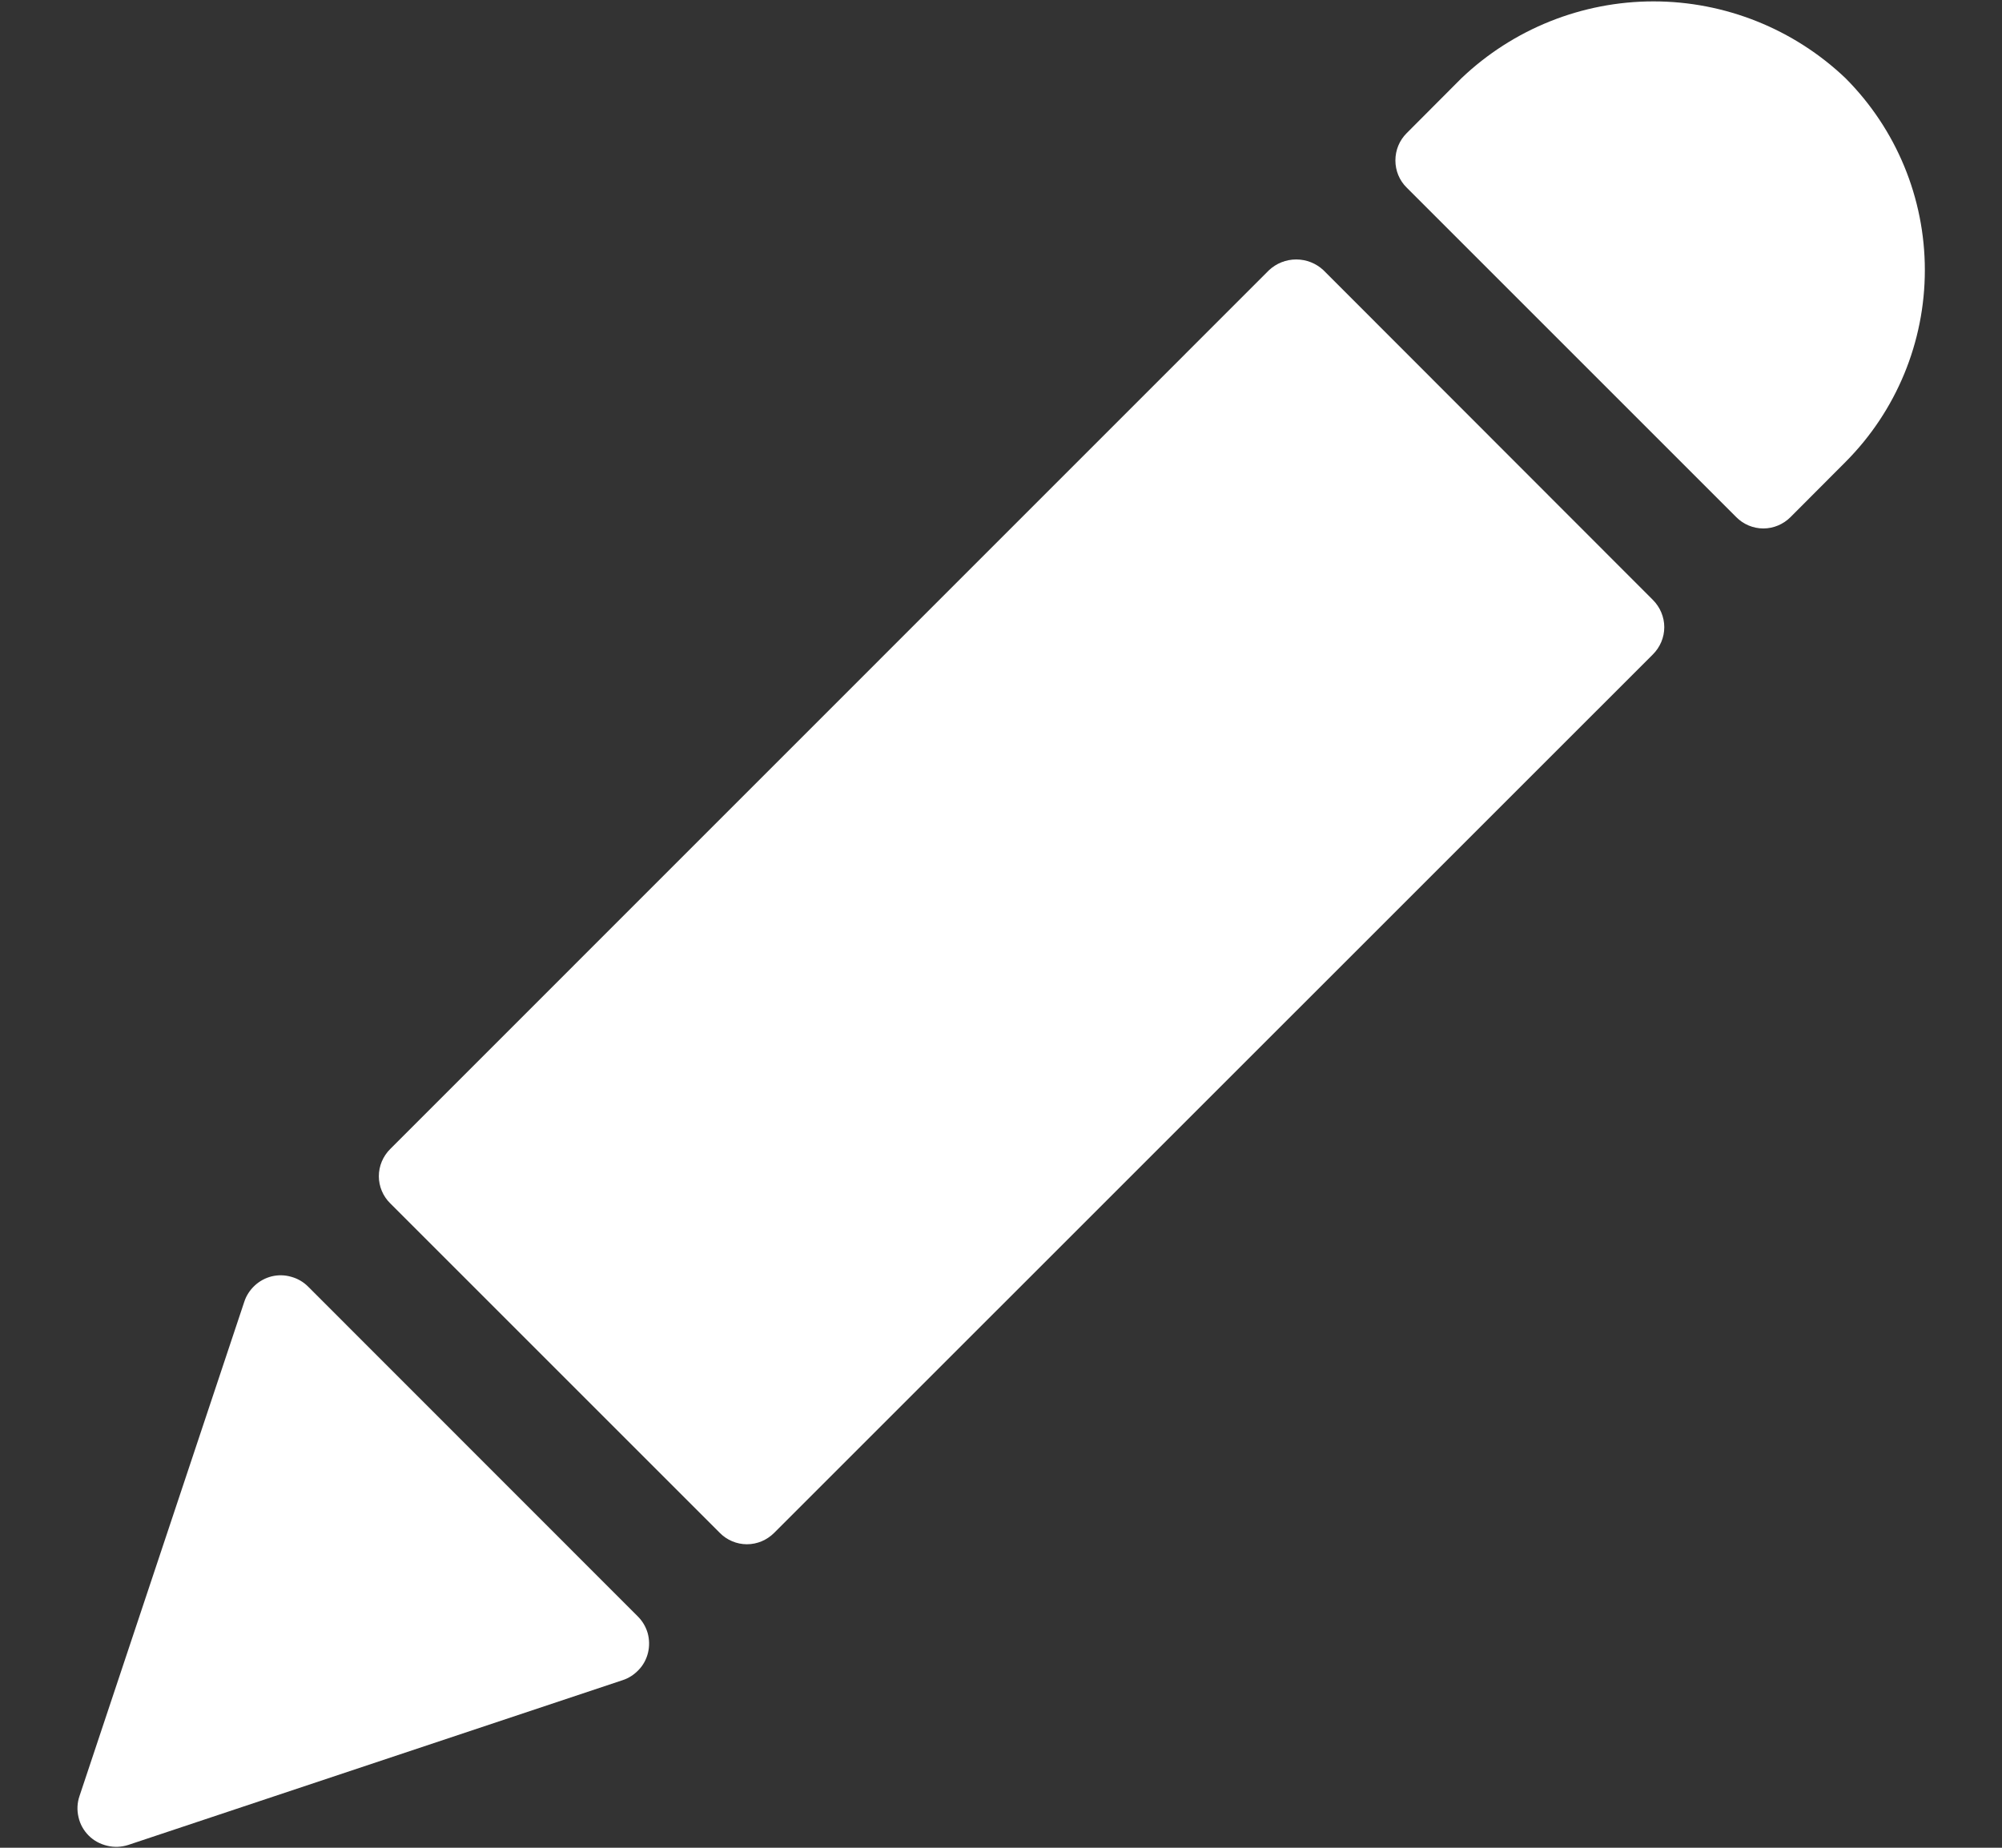 <svg width="13" height="12" viewBox="0 0 13 12" fill="none" xmlns="http://www.w3.org/2000/svg">
<rect x="0" y="0" width="13" height="12" fill="#333333" stroke="none"/>
<g clip-path="url(#clip0_277_9317)">
<path d="M8.594 1.755C8.546 1.71 8.483 1.685 8.417 1.685C8.351 1.685 8.288 1.71 8.24 1.755L2.534 7.462C2.487 7.509 2.46 7.572 2.46 7.639C2.46 7.705 2.487 7.769 2.534 7.815L4.674 9.955C4.72 10.002 4.784 10.029 4.85 10.029C4.917 10.029 4.98 10.002 5.027 9.955L10.733 4.25C10.78 4.203 10.807 4.14 10.807 4.073C10.807 4.007 10.78 3.943 10.733 3.896L8.594 1.755Z" fill="white"/>
<path d="M2 8.355C1.97 8.325 1.932 8.303 1.891 8.292C1.85 8.28 1.807 8.279 1.765 8.289C1.724 8.299 1.685 8.32 1.654 8.349C1.623 8.378 1.599 8.414 1.586 8.455L0.516 11.665C0.501 11.709 0.499 11.756 0.51 11.802C0.52 11.847 0.543 11.888 0.576 11.921C0.609 11.954 0.65 11.976 0.696 11.987C0.741 11.998 0.788 11.996 0.832 11.982L4.042 10.912C4.083 10.899 4.119 10.875 4.148 10.844C4.178 10.813 4.198 10.774 4.208 10.733C4.218 10.691 4.217 10.648 4.206 10.607C4.194 10.565 4.172 10.528 4.142 10.498L2 8.355Z" fill="white"/>
<path d="M11.984 0.508C11.648 0.188 11.201 0.009 10.737 0.009C10.273 0.009 9.826 0.188 9.49 0.508L9.134 0.865C9.087 0.912 9.061 0.975 9.061 1.042C9.061 1.108 9.087 1.172 9.134 1.218L11.274 3.358C11.32 3.405 11.384 3.432 11.45 3.432C11.517 3.432 11.58 3.405 11.627 3.358L11.984 3C12.314 2.669 12.499 2.221 12.499 1.754C12.499 1.287 12.314 0.839 11.984 0.508Z" fill="white"/>
</g>
<defs>
<clipPath id="clip0_277_9317">
<rect width="12" height="12" fill="white" transform="translate(0.5)"/>
</clipPath>
</defs>
</svg>
